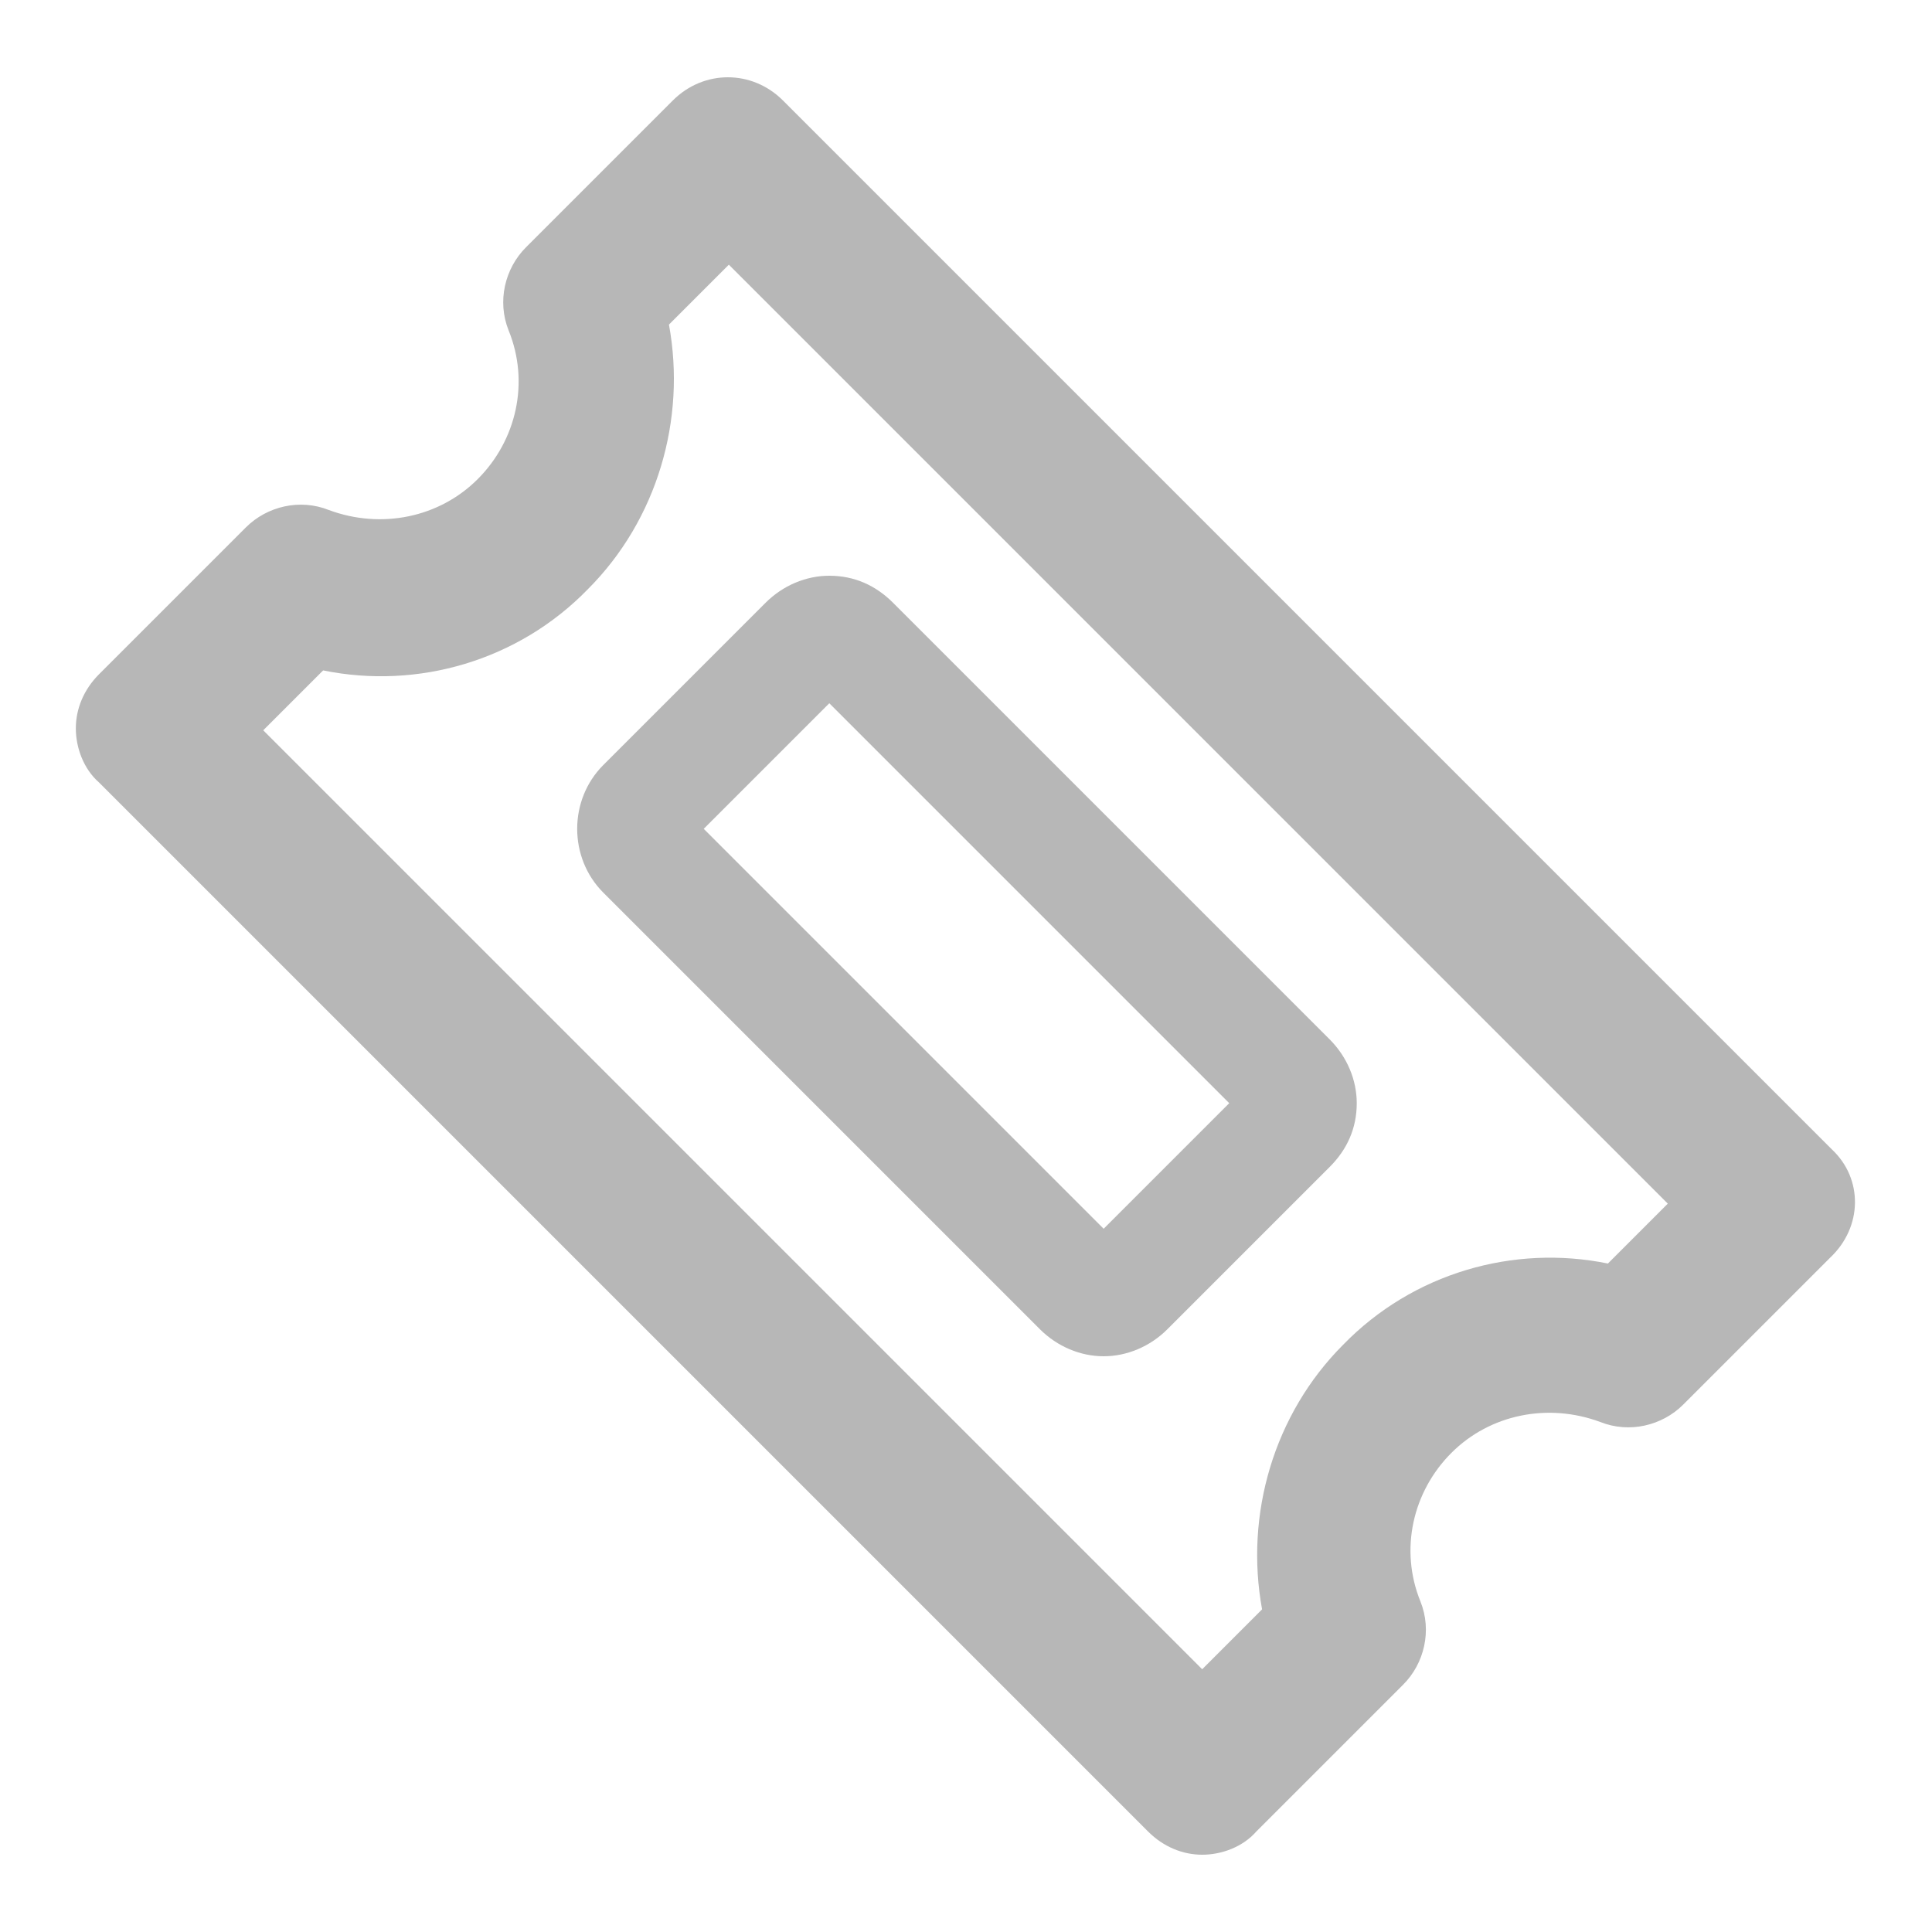 <svg width="20" height="20" viewBox="0 0 20 20" fill="none" xmlns="http://www.w3.org/2000/svg">
<path d="M6.245 9.24L10.765 13.76C10.945 13.94 11.185 14.04 11.425 14.04C11.665 14.04 11.905 13.94 12.085 13.76L13.765 12.08C13.945 11.9 14.045 11.68 14.045 11.42C14.045 11.18 13.945 10.94 13.765 10.76L9.245 6.24C9.065 6.06 8.845 5.96 8.585 5.96C8.345 5.96 8.105 6.06 7.925 6.24L6.245 7.92C5.885 8.28 5.885 8.88 6.245 9.24ZM8.585 7.28L12.725 11.42L11.425 12.72L7.285 8.58L8.585 7.28ZM18.965 11.9L8.105 1.04C7.785 0.72 7.285 0.72 6.965 1.04L5.445 2.56C5.225 2.78 5.145 3.12 5.265 3.42C5.485 3.96 5.345 4.56 4.945 4.96C4.545 5.36 3.945 5.48 3.405 5.28C3.105 5.16 2.765 5.24 2.545 5.46L1.025 6.98C0.865 7.14 0.785 7.34 0.785 7.54C0.785 7.74 0.865 7.96 1.025 8.1L11.885 18.96C12.045 19.12 12.245 19.2 12.445 19.2C12.645 19.2 12.865 19.12 13.005 18.96L14.525 17.44C14.745 17.22 14.825 16.88 14.705 16.58C14.485 16.04 14.625 15.44 15.025 15.04C15.425 14.64 16.025 14.52 16.565 14.72C16.865 14.84 17.205 14.76 17.425 14.54L18.945 13.02C19.285 12.7 19.285 12.2 18.965 11.9ZM16.645 13.08C15.665 12.88 14.625 13.18 13.905 13.92C13.185 14.64 12.885 15.68 13.065 16.66L12.445 17.28L2.725 7.56L3.345 6.94C4.325 7.14 5.365 6.84 6.085 6.1C6.805 5.38 7.105 4.34 6.925 3.36L7.545 2.74L17.265 12.46L16.645 13.08Z" fill="#B7B7B7"/>
</svg>
